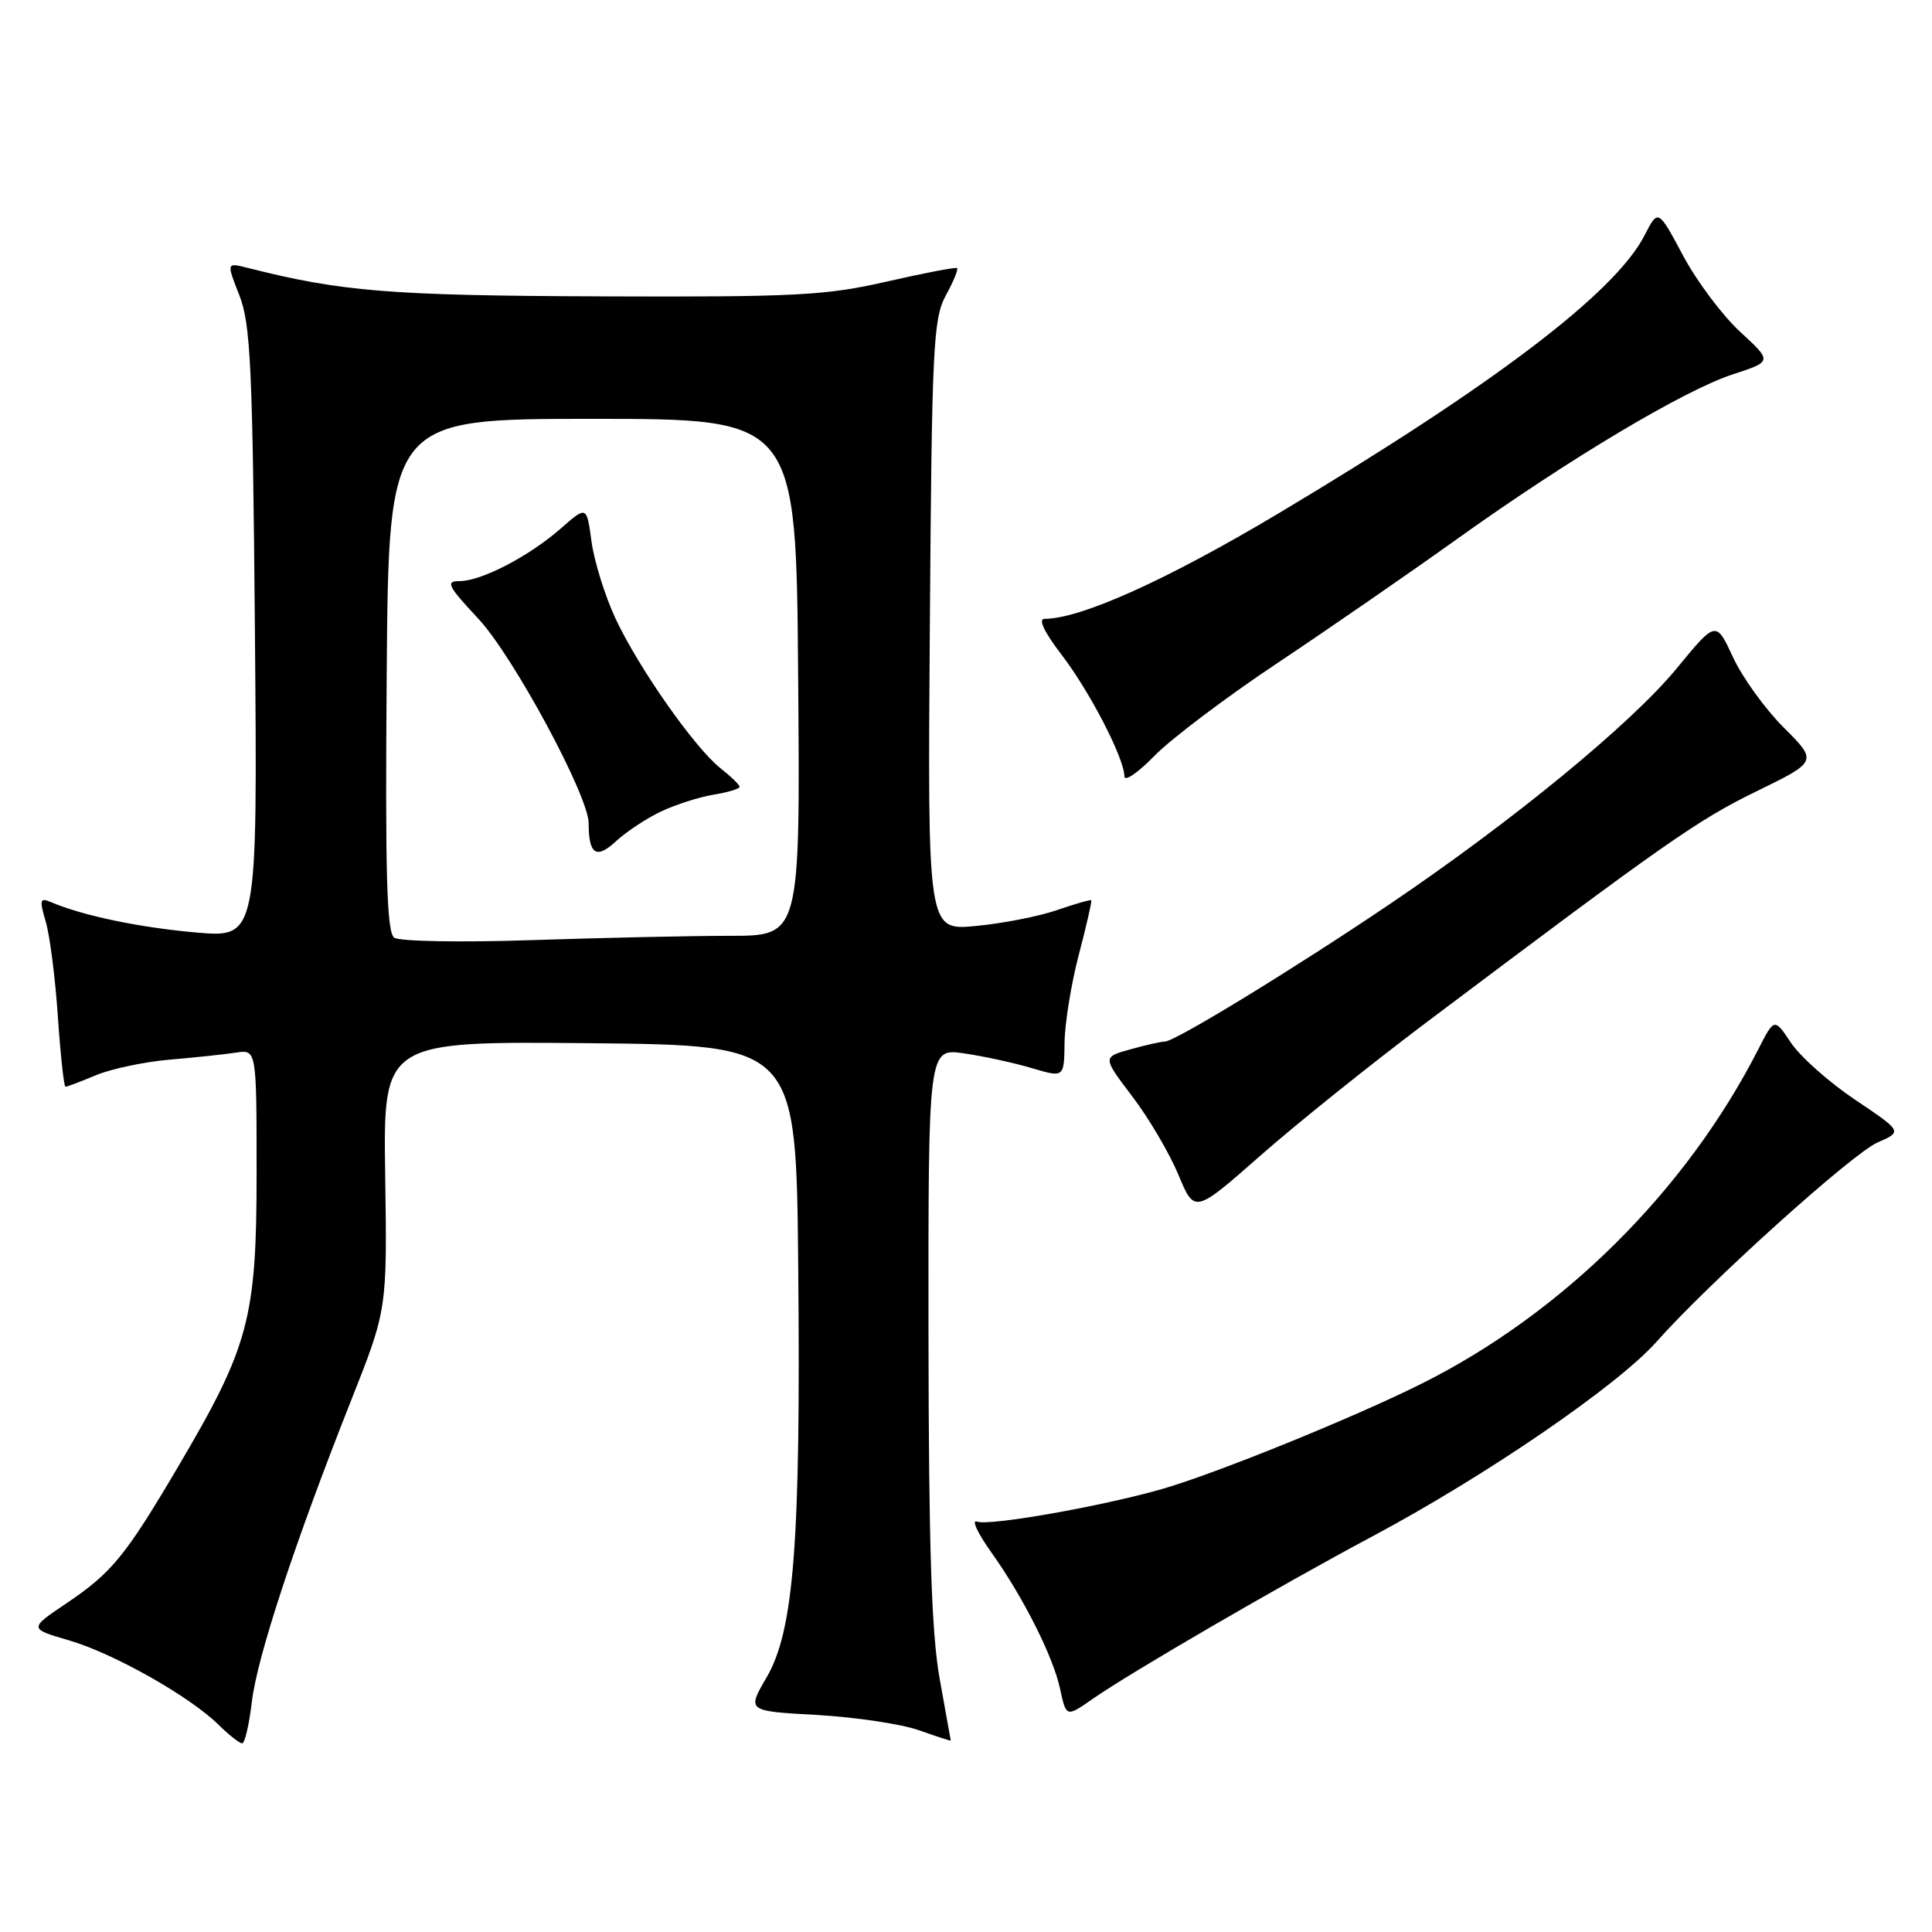 <?xml version="1.0" encoding="UTF-8" standalone="no"?>
<!DOCTYPE svg PUBLIC "-//W3C//DTD SVG 1.1//EN" "http://www.w3.org/Graphics/SVG/1.1/DTD/svg11.dtd" >
<svg xmlns="http://www.w3.org/2000/svg" xmlns:xlink="http://www.w3.org/1999/xlink" version="1.1" viewBox="0 0 256 256">
 <g >
 <path fill="currentColor"
d=" M 33.37 225.51 C 34.07 219.56 39.05 204.43 46.55 185.50 C 51.30 173.50 51.30 173.50 51.04 155.73 C 50.78 137.97 50.78 137.97 78.14 138.23 C 105.50 138.50 105.50 138.50 105.77 168.00 C 106.11 204.37 105.20 216.09 101.57 222.28 C 98.97 226.73 98.97 226.73 108.24 227.24 C 113.33 227.53 119.41 228.44 121.75 229.26 C 124.09 230.09 125.99 230.71 125.98 230.63 C 125.97 230.56 125.31 226.90 124.52 222.50 C 123.43 216.47 123.06 205.18 123.03 176.69 C 123.00 138.88 123.00 138.88 127.75 139.58 C 130.36 139.96 134.41 140.84 136.75 141.54 C 141.00 142.80 141.00 142.80 141.06 138.15 C 141.09 135.59 141.94 130.35 142.95 126.50 C 143.96 122.65 144.70 119.41 144.60 119.29 C 144.50 119.18 142.45 119.77 140.04 120.60 C 137.63 121.43 132.79 122.37 129.29 122.70 C 122.91 123.30 122.91 123.30 123.21 82.90 C 123.47 46.02 123.66 42.21 125.32 39.16 C 126.33 37.32 127.00 35.69 126.82 35.53 C 126.65 35.37 122.45 36.18 117.50 37.31 C 109.44 39.16 105.48 39.37 79.50 39.27 C 51.67 39.17 45.22 38.64 32.76 35.48 C 30.01 34.79 30.01 34.79 31.72 39.14 C 33.21 42.94 33.48 48.70 33.78 83.88 C 34.12 124.27 34.12 124.27 25.99 123.56 C 18.48 122.90 10.96 121.33 6.79 119.55 C 5.28 118.90 5.20 119.20 6.07 122.16 C 6.61 124.00 7.33 129.66 7.67 134.75 C 8.02 139.84 8.47 144.00 8.68 144.00 C 8.89 144.00 10.72 143.31 12.74 142.46 C 14.77 141.62 19.14 140.70 22.46 140.41 C 25.78 140.13 29.74 139.71 31.25 139.48 C 34.00 139.05 34.00 139.05 34.00 155.50 C 34.00 174.67 33.00 178.42 23.62 194.31 C 16.62 206.19 14.81 208.40 8.80 212.45 C 3.82 215.80 3.82 215.80 9.16 217.36 C 15.07 219.09 25.15 224.78 28.98 228.56 C 30.34 229.90 31.74 231.00 32.09 231.00 C 32.44 231.00 33.01 228.53 33.37 225.51 Z  M 144.79 225.11 C 149.86 221.58 169.53 210.15 181.86 203.57 C 196.89 195.56 214.35 183.59 219.49 177.80 C 226.35 170.05 245.43 152.85 248.79 151.38 C 252.09 149.94 252.09 149.94 245.81 145.72 C 242.36 143.40 238.54 140.01 237.32 138.18 C 235.11 134.87 235.11 134.87 232.98 139.04 C 223.42 157.78 207.07 174.01 188.34 183.36 C 179.31 187.87 161.11 195.25 153.96 197.31 C 145.93 199.61 131.05 202.23 129.45 201.62 C 128.69 201.33 129.57 203.21 131.42 205.79 C 135.60 211.67 139.54 219.49 140.46 223.75 C 141.28 227.56 141.28 227.56 144.79 225.11 Z  M 189.09 135.41 C 220.76 111.59 224.91 108.68 232.67 104.89 C 240.85 100.90 240.85 100.90 236.36 96.41 C 233.89 93.95 230.86 89.75 229.63 87.08 C 227.38 82.23 227.38 82.23 222.16 88.58 C 216.09 95.95 200.41 108.82 184.00 119.90 C 171.30 128.47 155.70 138.00 154.36 138.01 C 153.89 138.01 151.83 138.47 149.79 139.04 C 146.08 140.07 146.08 140.07 150.04 145.29 C 152.22 148.15 154.96 152.82 156.14 155.65 C 158.28 160.80 158.28 160.80 166.98 153.15 C 171.76 148.94 181.71 140.96 189.09 135.41 Z  M 169.19 87.91 C 175.96 83.39 186.68 75.99 193.00 71.47 C 207.91 60.80 223.16 51.70 229.67 49.58 C 234.84 47.89 234.84 47.89 230.56 43.95 C 228.21 41.78 224.80 37.23 223.00 33.84 C 219.71 27.68 219.71 27.68 217.91 31.19 C 214.00 38.80 197.99 50.96 169.47 67.99 C 154.65 76.84 143.20 82.00 138.40 82.00 C 137.53 82.00 138.38 83.78 140.66 86.75 C 144.42 91.66 148.97 100.47 148.99 102.87 C 149.00 103.62 150.77 102.41 152.94 100.18 C 155.11 97.95 162.42 92.42 169.19 87.91 Z  M 52.24 124.25 C 51.25 123.56 51.03 115.88 51.24 89.43 C 51.50 55.50 51.50 55.50 78.50 55.50 C 105.50 55.50 105.50 55.50 105.76 89.75 C 106.03 124.00 106.03 124.00 96.76 124.00 C 91.67 124.00 79.85 124.26 70.50 124.57 C 61.15 124.89 52.93 124.74 52.24 124.25 Z  M 87.60 107.52 C 89.53 106.61 92.65 105.61 94.55 105.30 C 96.45 104.99 98.00 104.52 98.00 104.26 C 98.00 104.00 96.87 102.90 95.50 101.82 C 92.05 99.11 84.59 88.46 81.54 81.92 C 80.16 78.94 78.73 74.37 78.38 71.76 C 77.74 67.02 77.74 67.02 74.34 70.00 C 70.13 73.70 63.79 77.00 60.90 77.00 C 59.00 77.00 59.31 77.63 63.38 81.98 C 67.99 86.91 78.00 105.46 78.00 109.08 C 78.00 113.22 79.01 113.90 81.61 111.48 C 82.98 110.22 85.67 108.43 87.60 107.52 Z "/>
</g>
</svg>